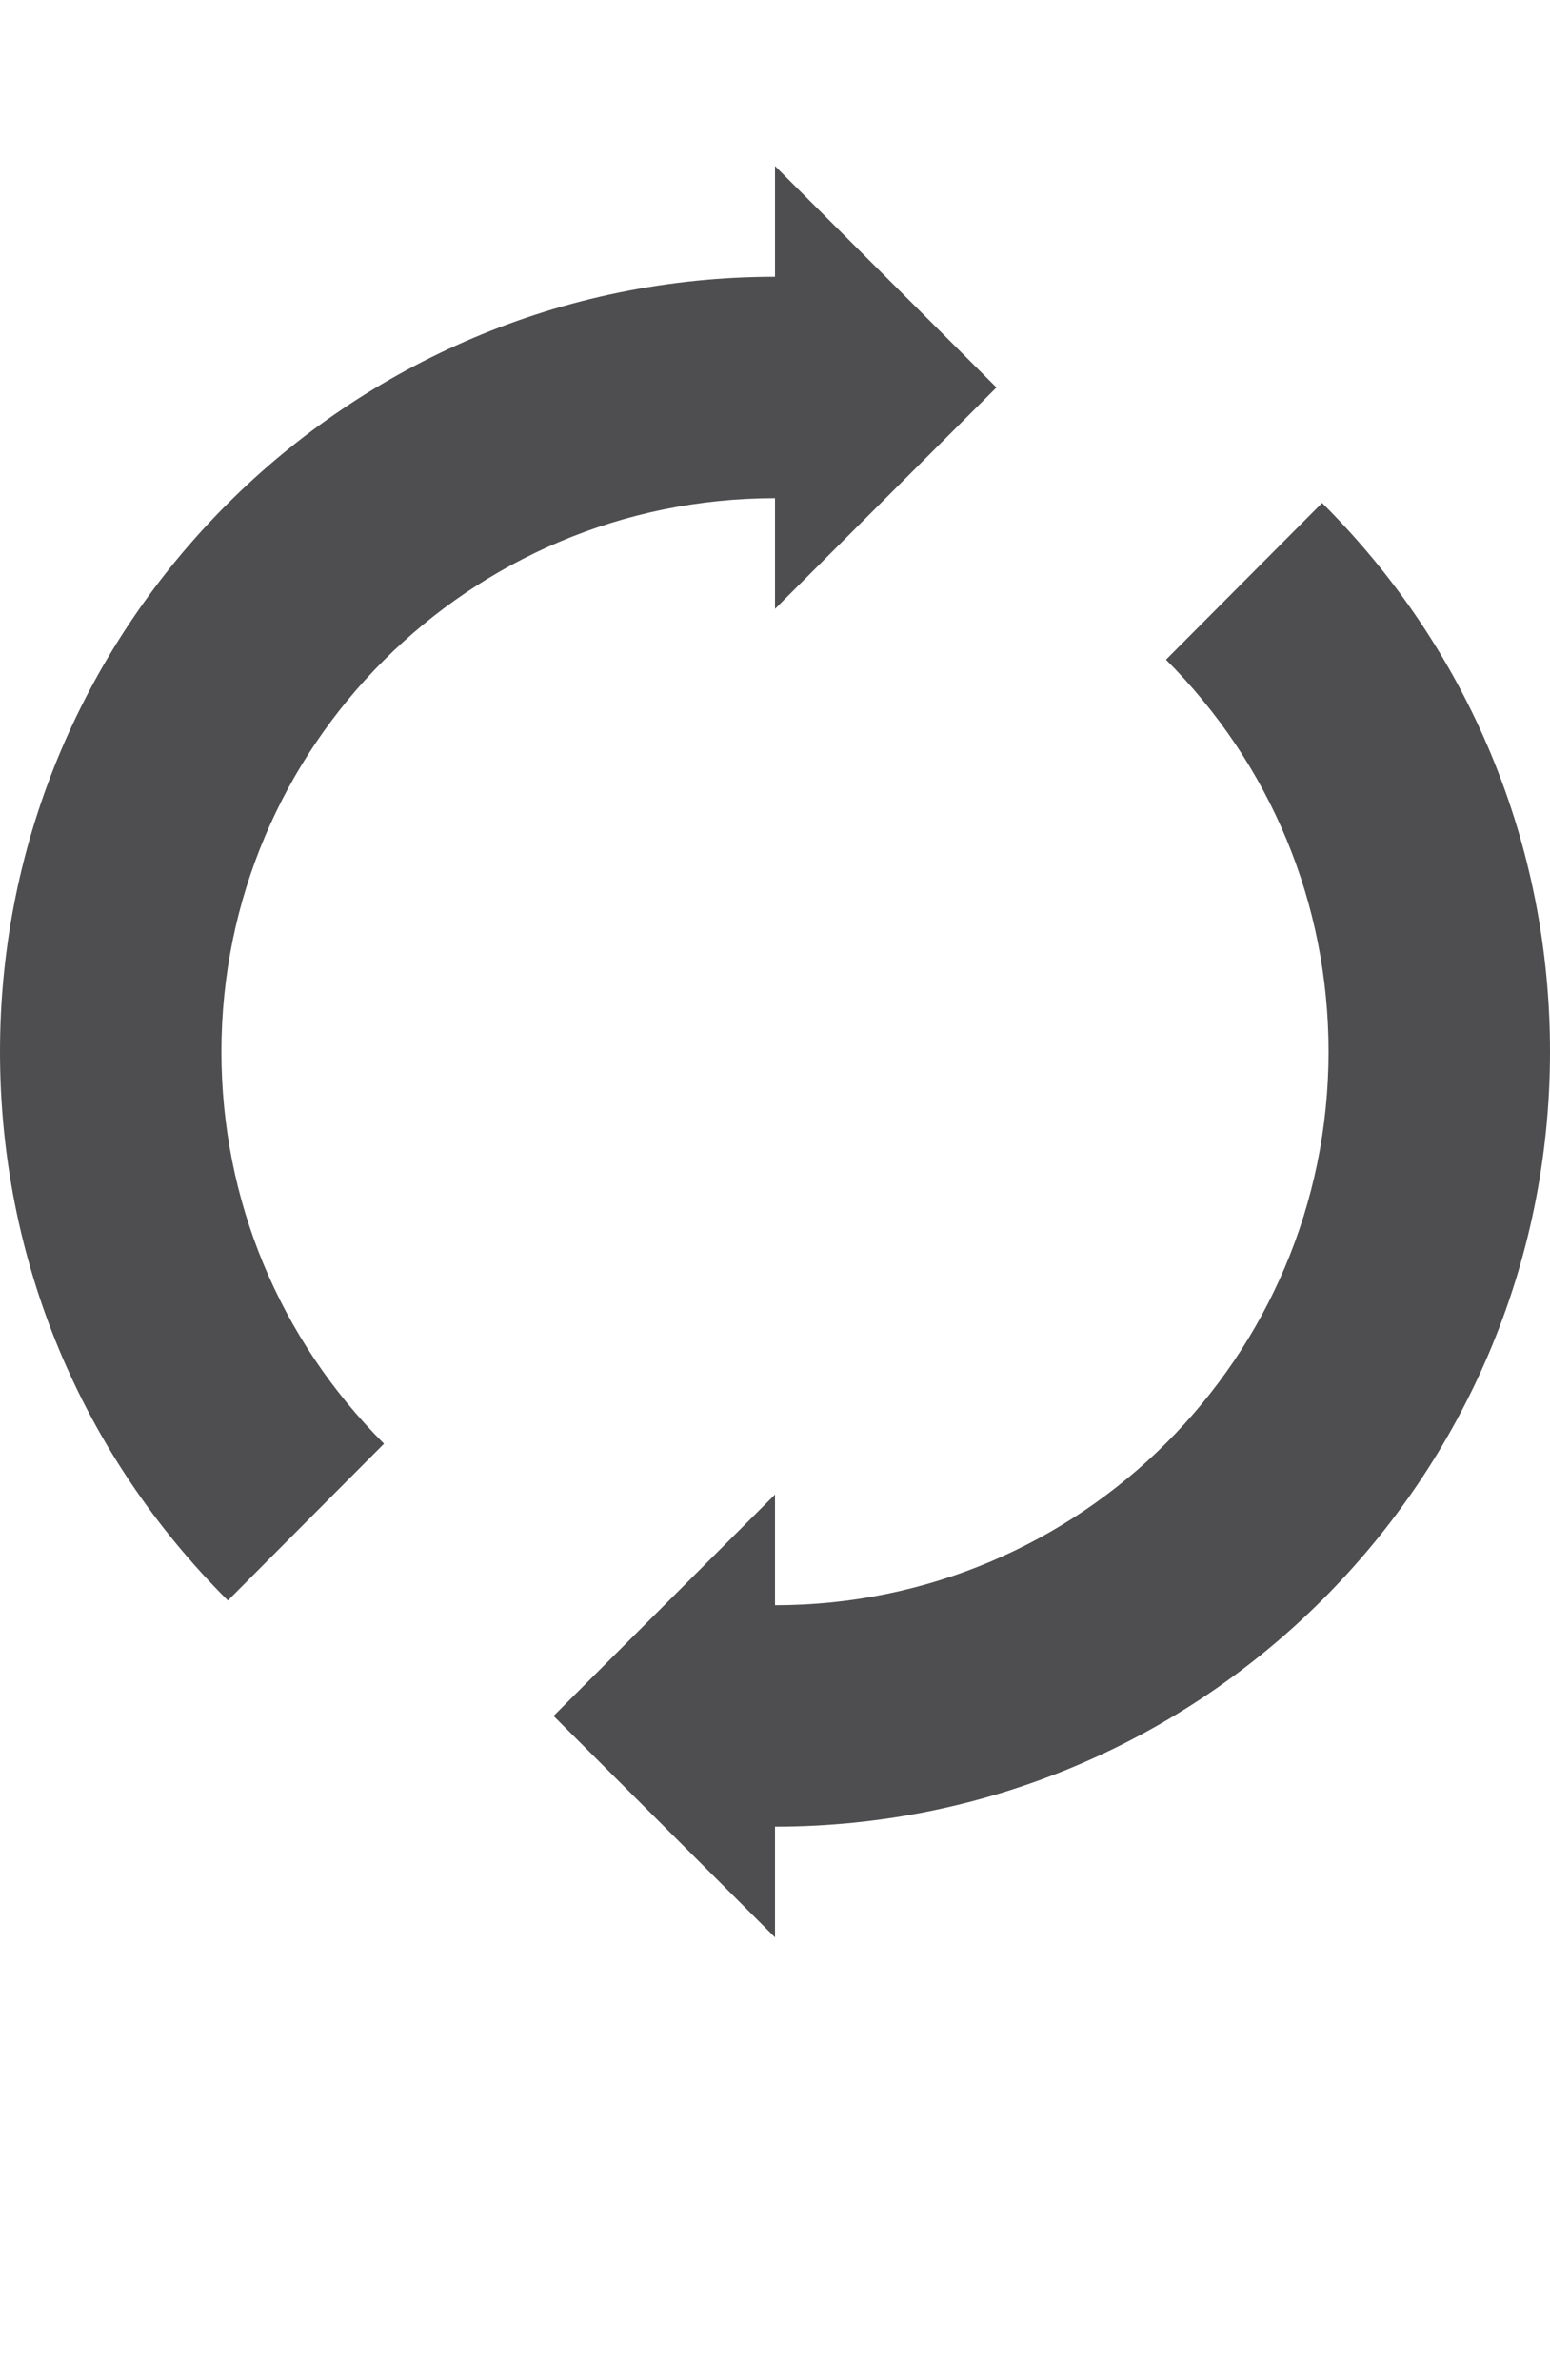 <?xml version="1.0" encoding="iso-8859-1"?>
<!-- Generator: Adobe Illustrator 15.1.0, SVG Export Plug-In . SVG Version: 6.00 Build 0)  -->
<!DOCTYPE svg PUBLIC "-//W3C//DTD SVG 1.1//EN" "http://www.w3.org/Graphics/SVG/1.1/DTD/svg11.dtd">
<svg version="1.1" id="Layer_1" xmlns="http://www.w3.org/2000/svg" xmlns:xlink="http://www.w3.org/1999/xlink" x="0px" y="0px"
	 width="28px" height="43px" viewBox="0 0 28 43" style="enable-background:new 0 0 28 43;" xml:space="preserve">
<g>
	<path style="fill:#4E4E50;" d="M23.883,9.086l-2.82,2.832C22.953,13.809,24,16.324,24,19c0,5.516-4.484,10-10,10v-2l-4,4l4,4v-2
		c7.719,0,14-6.281,14-14C28,15.254,26.539,11.734,23.883,9.086z"/>
	<path style="fill:#4E4E50;" d="M18,7l-4-4v2C6.281,5,0,11.281,0,19c0,3.746,1.461,7.266,4.117,9.914l2.82-2.832
		C5.047,24.191,4,21.676,4,19C4,13.484,8.484,9,14,9v2L18,7z"/>
</g>
</svg>
